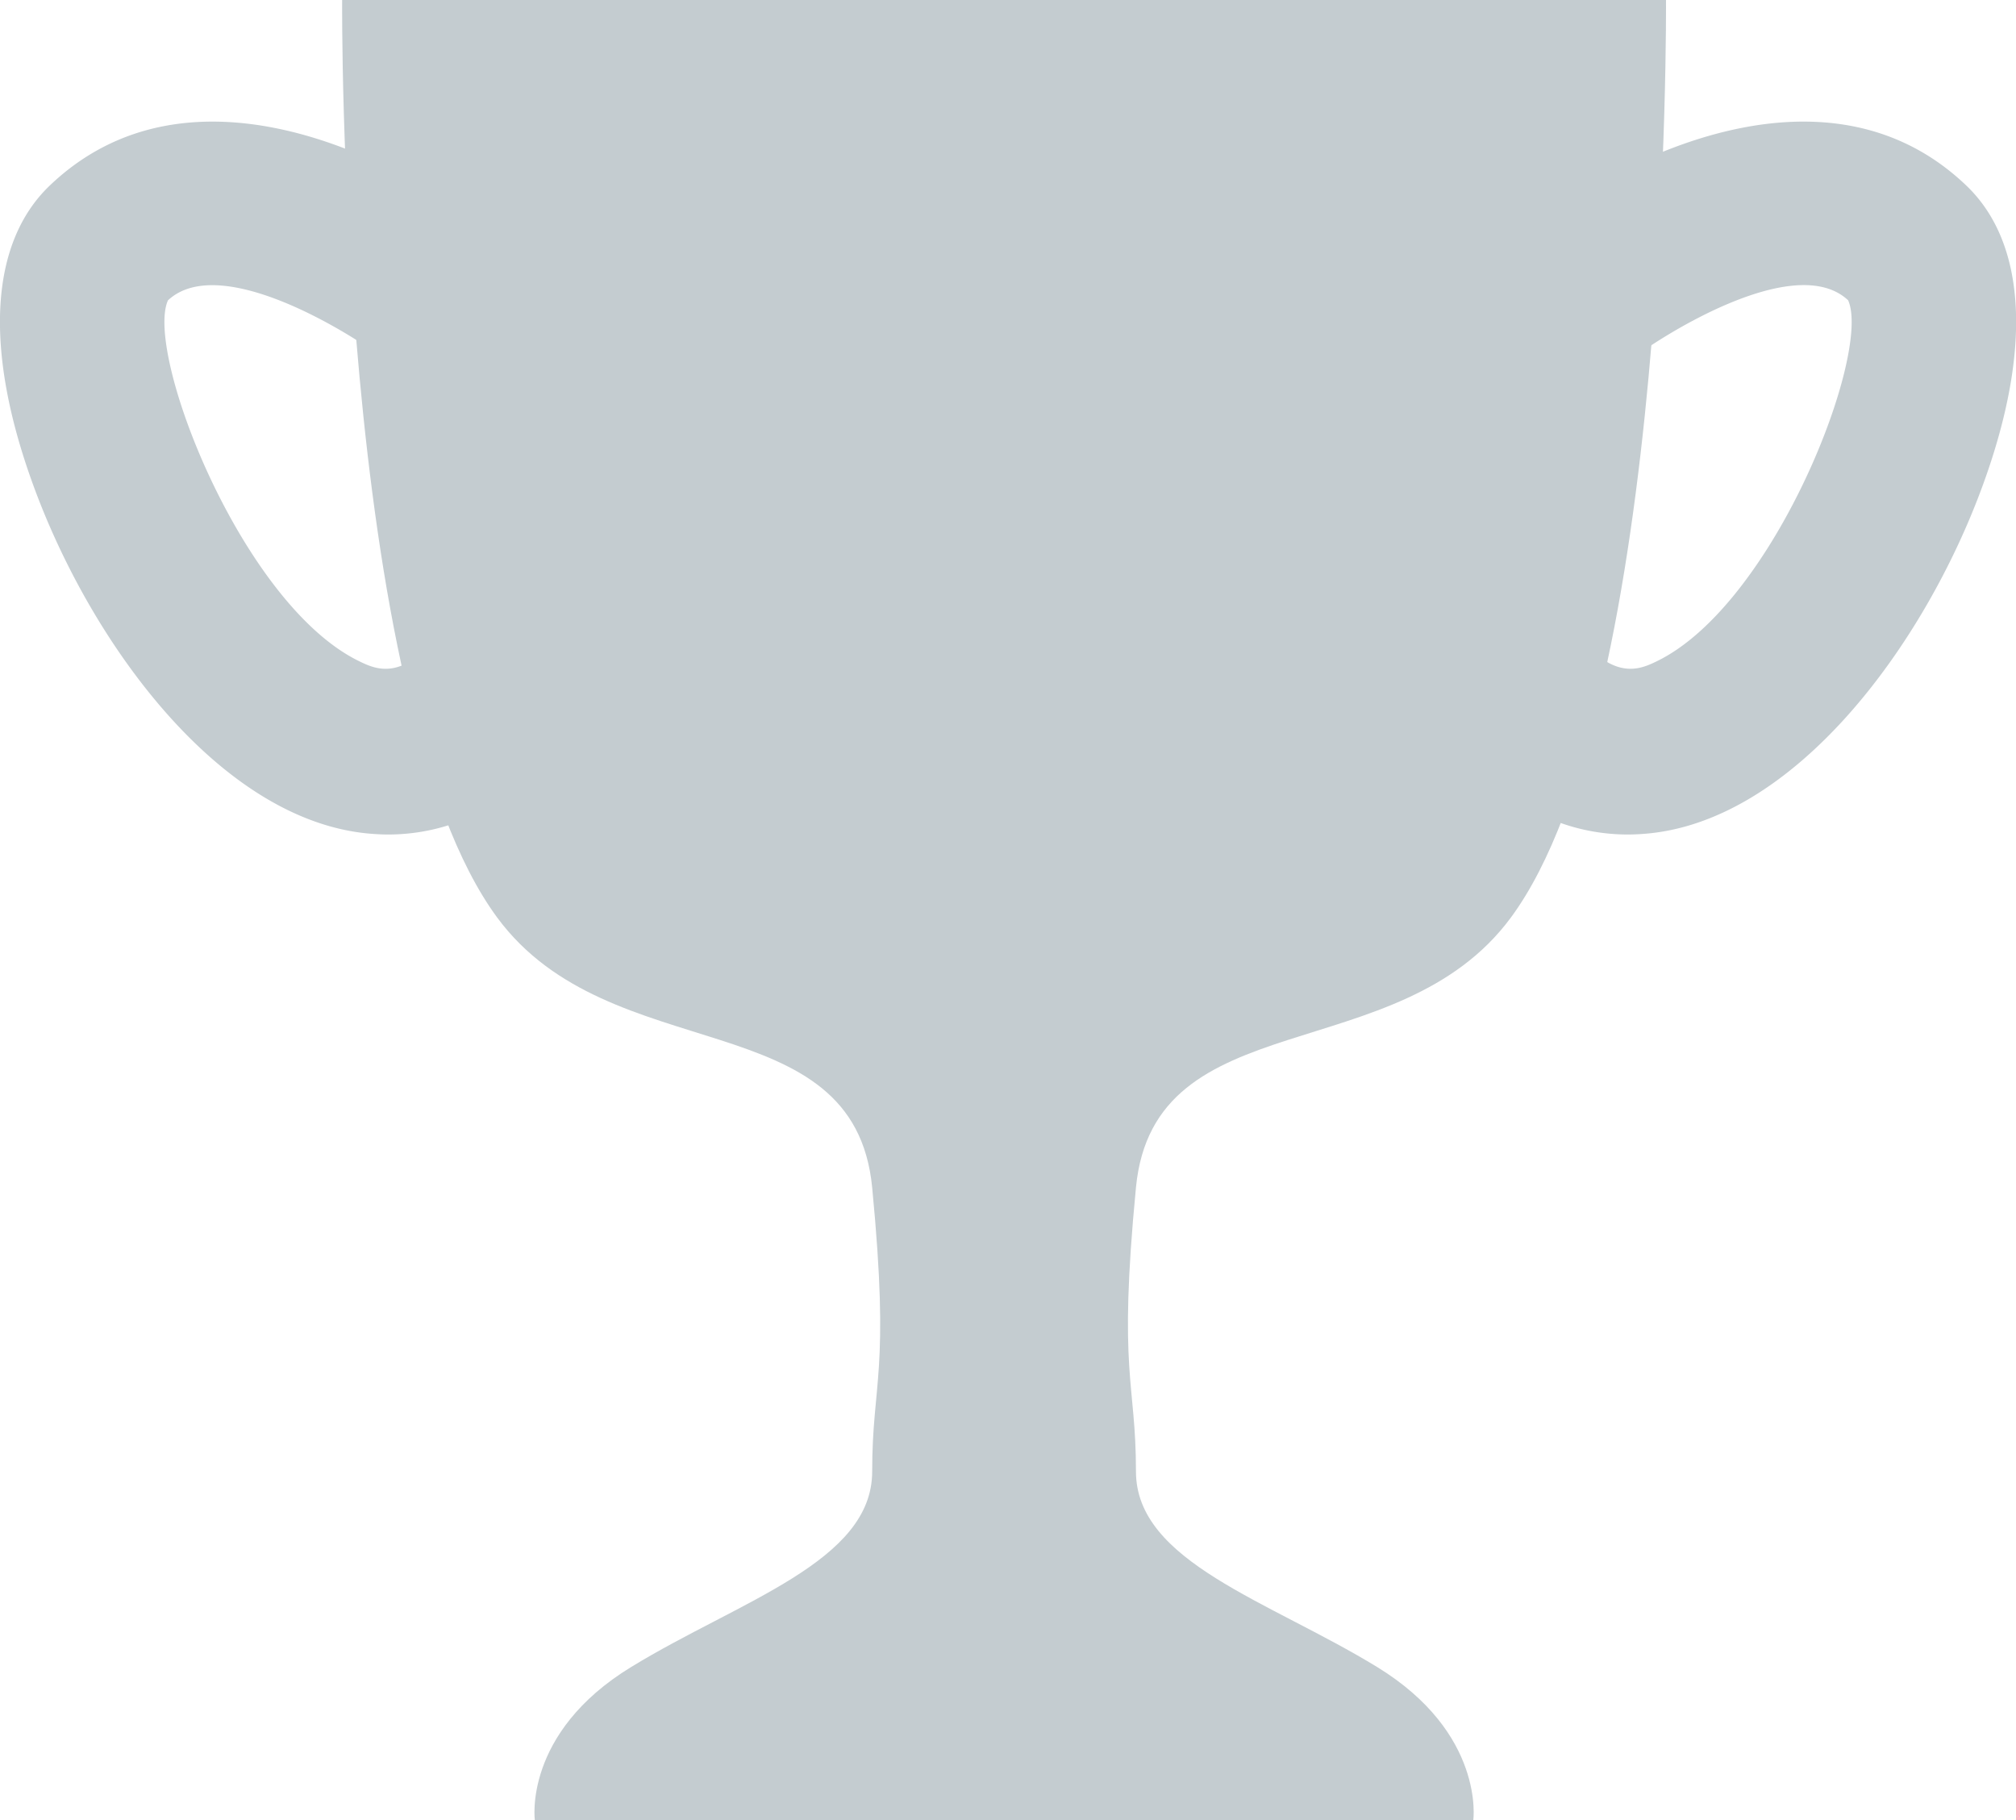 <svg xmlns="http://www.w3.org/2000/svg" width="24.365" height="22" viewBox="0 0 24.365 22"><path fill="#C4CCD0" d="M20.135 0h-16S4.072 8.466 6.01 11.091c1.367 1.852 4.313 1.006 4.531 3.262.218 2.256 0 2.34 0 3.432s-1.602 1.561-2.912 2.362C6.318 20.947 6.464 22 6.464 22h11.342s.146-1.052-1.165-1.854c-1.311-.801-2.912-1.27-2.912-2.362s-.218-1.176 0-3.432c.218-2.256 3.164-1.41 4.531-3.262C20.197 8.466 20.135 0 20.135 0z"/><path fill="#C4CCD0" d="M19.677 10.086c-.787 0-1.835-.368-2.677-1.967l1.77-.932c.594 1.124 1.024.917 1.258.803 1.418-.693 2.593-3.727 2.308-4.361-.64-.598-2.267.433-2.662.745L18.43 2.808c1.202-.956 3.676-2.152 5.335-.565.723.691.797 1.97.207 3.599-.706 1.952-2.296 4.111-4.118 4.237a2.592 2.592 0 0 1-.177.007zm-14.989 0c.787 0 1.835-.368 2.677-1.967l-1.77-.932c-.593 1.125-1.024.917-1.257.803C2.92 7.298 1.745 4.264 2.03 3.63c.64-.598 2.267.433 2.662.745l1.244-1.566C4.734 1.852 2.26.656.601 2.243c-.723.691-.797 1.97-.207 3.599.706 1.953 2.296 4.112 4.118 4.237.057.004.117.007.176.007z"/></svg>